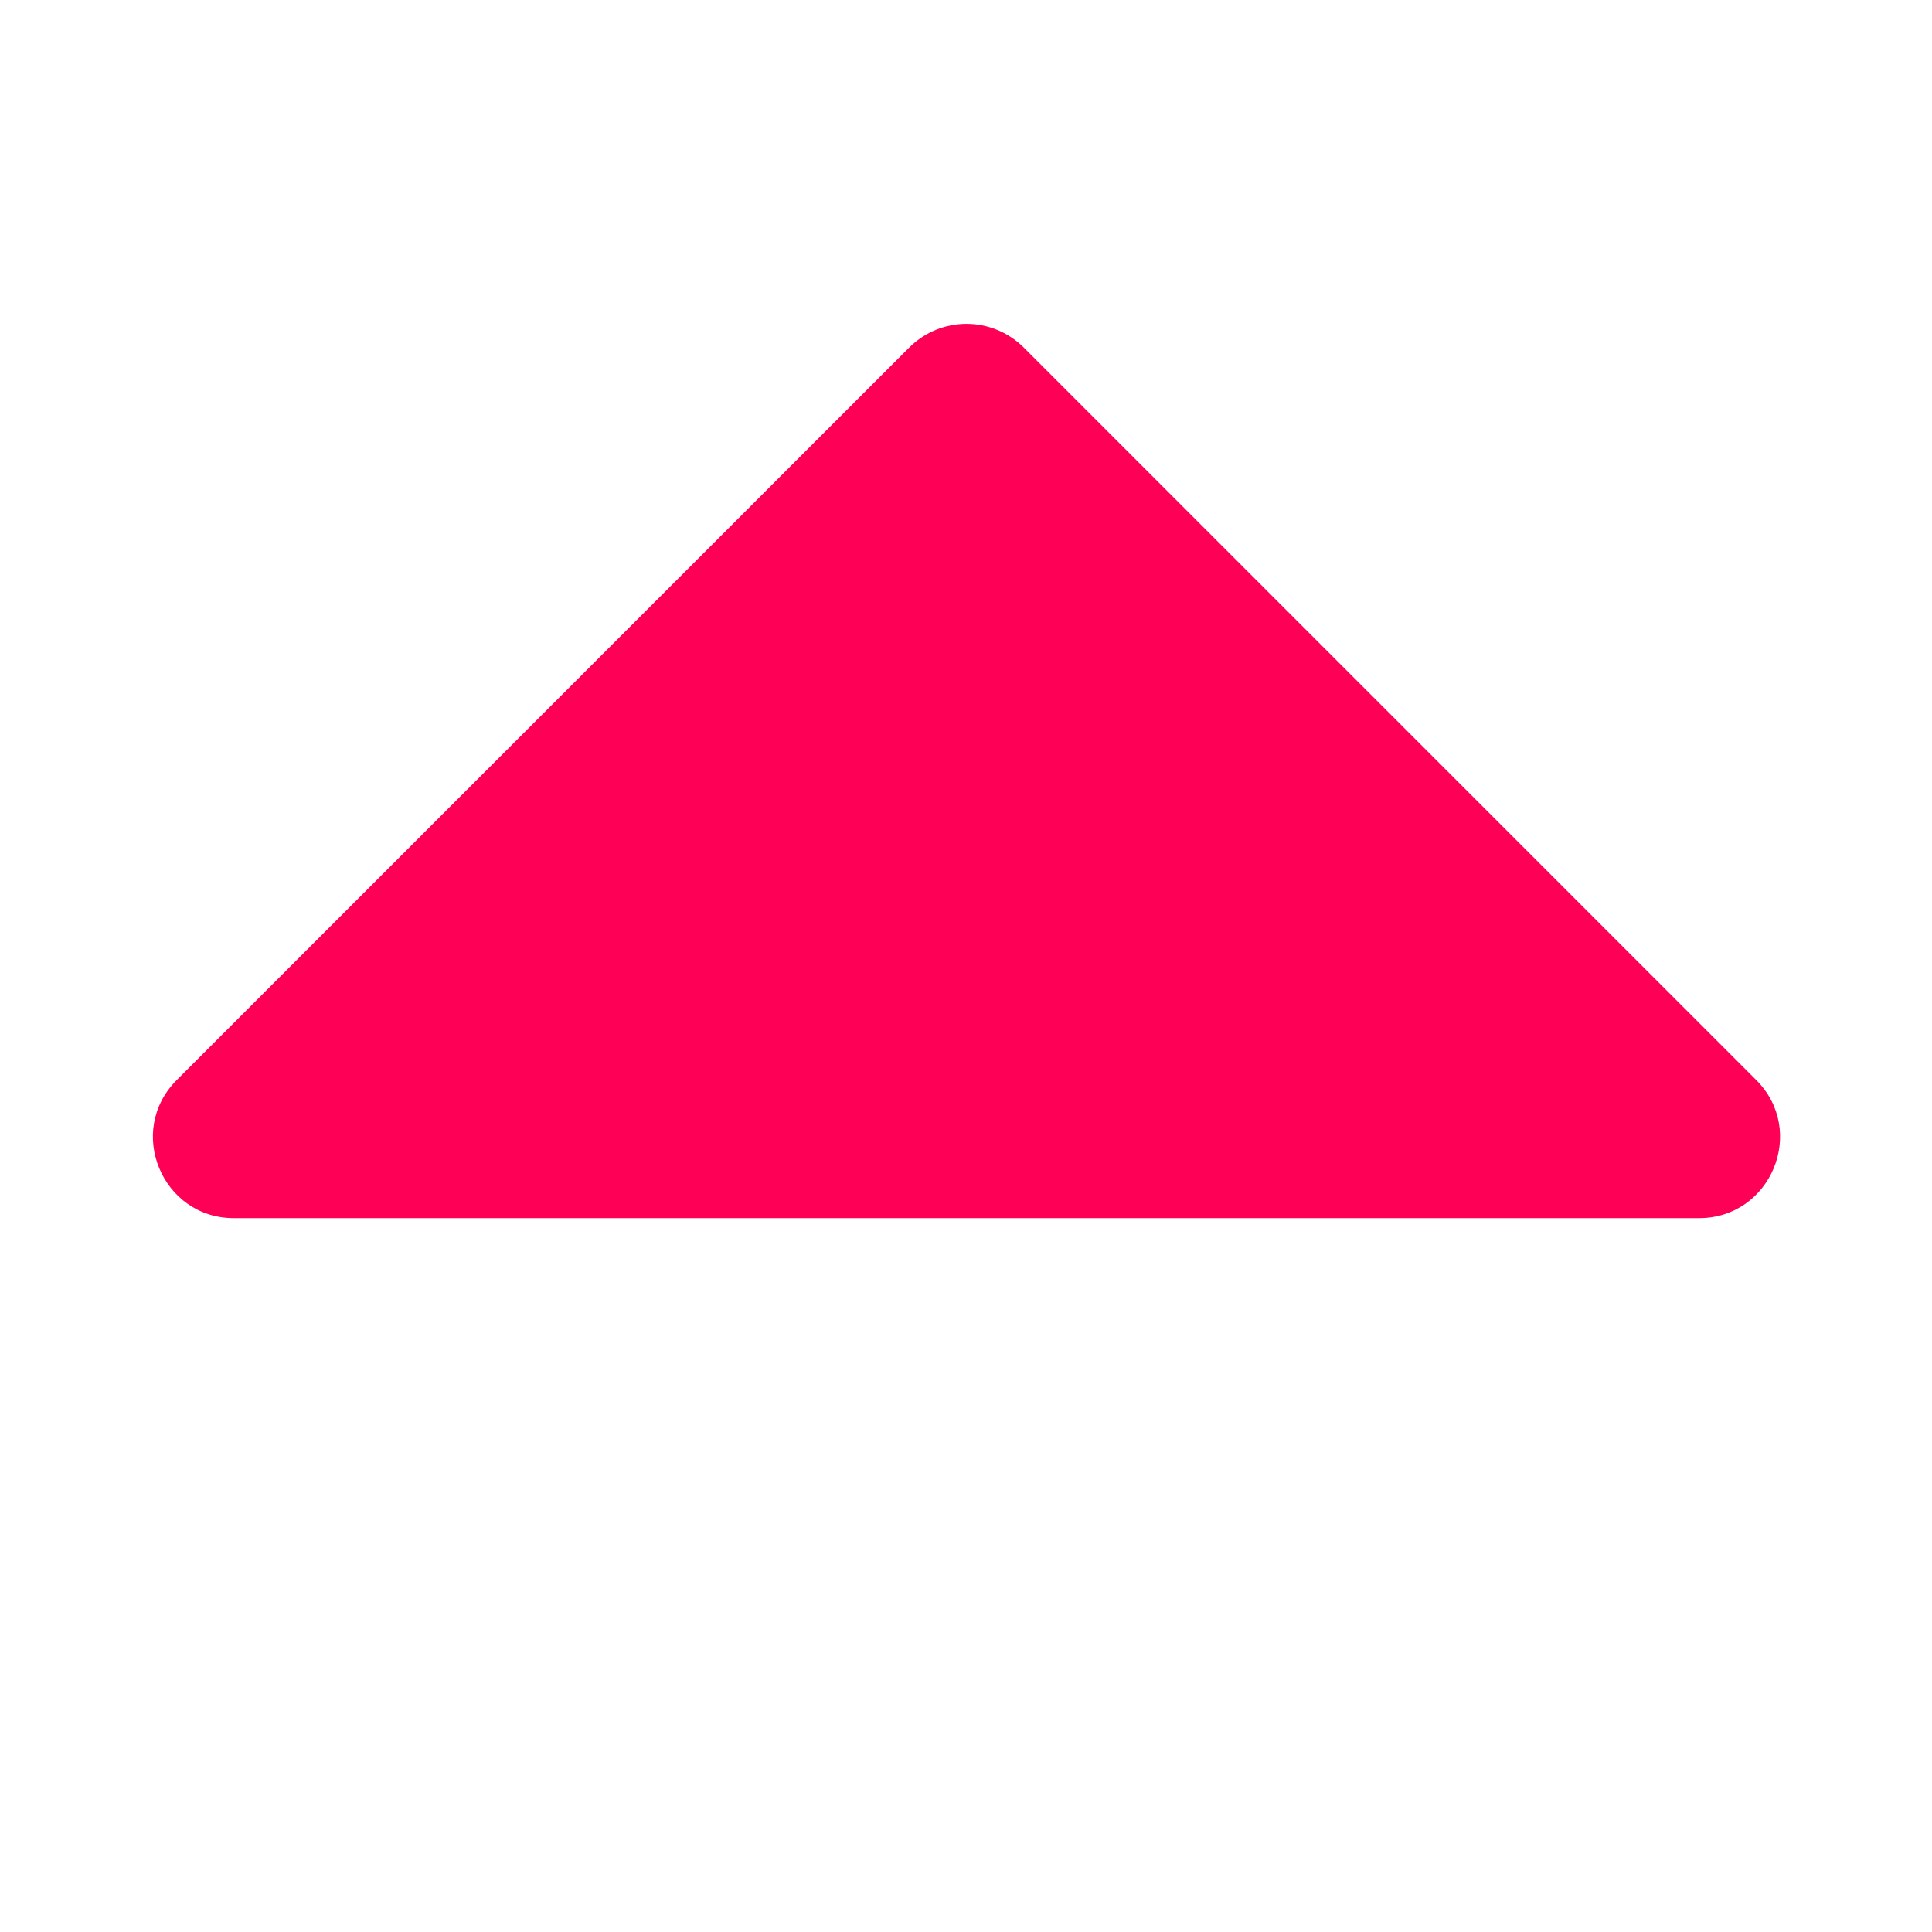 <?xml version="1.0" encoding="utf-8"?>
<!-- Generator: Adobe Illustrator 23.0.1, SVG Export Plug-In . SVG Version: 6.00 Build 0)  -->
<svg version="1.1" id="Layer_1" xmlns="http://www.w3.org/2000/svg" xmlns:xlink="http://www.w3.org/1999/xlink" x="0px" y="0px"
	 viewBox="0 0 200 200" style="enable-background:new 0 0 200 200;" xml:space="preserve">
<style type="text/css">
	.st0{fill:#FF0057;}
</style>
<g>
	<path class="st0" d="M18.3,111.8L94.1,36c3.3-3.3,8.6-3.3,11.9,0l75.8,75.8c5.3,5.3,1.5,14.3-5.9,14.3H24.2
		C16.8,126.1,13,117.1,18.3,111.8z"/>
</g>
</svg>
